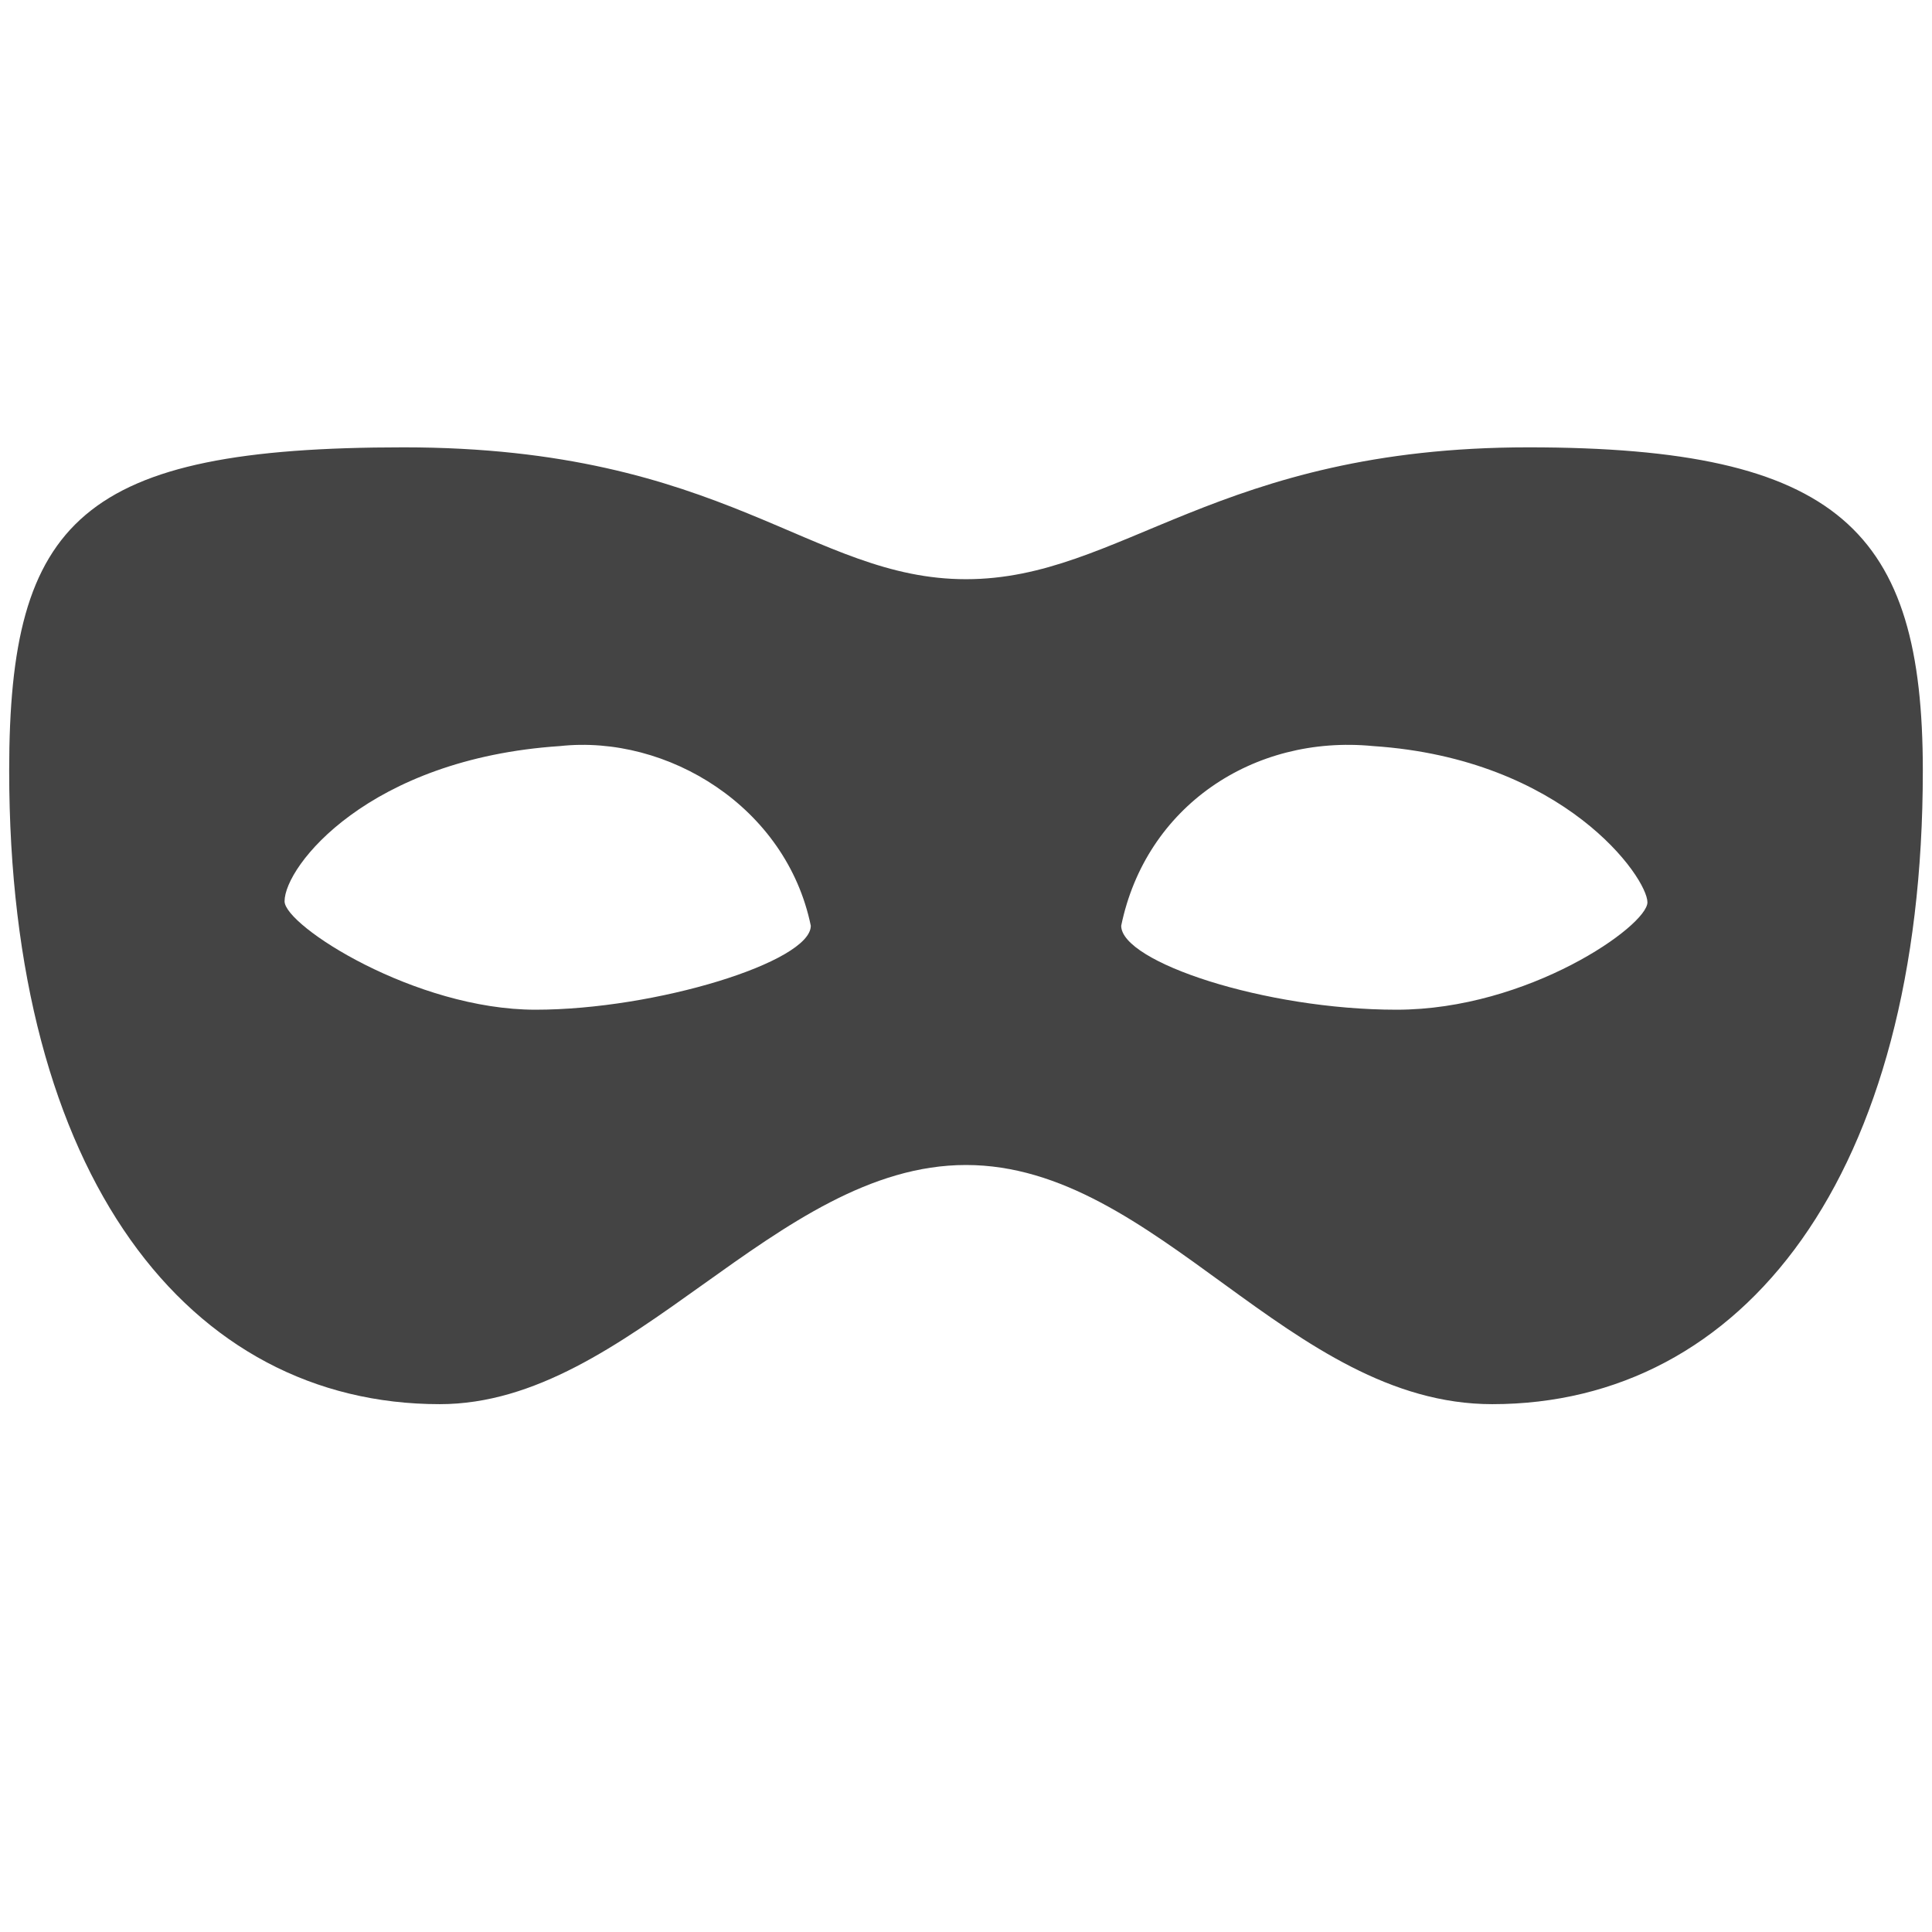 <?xml version="1.0" encoding="UTF-8" standalone="no"?>
<svg
   version="1.1"
   width="24"
   height="24"
   viewBox="0 0 24 24"
   id="svg4"
   sodipodi:docname="stalker.svg"
   inkscape:version="1.1 (ce6663b3b7, 2021-05-25)"
   xmlns:inkscape="http://www.inkscape.org/namespaces/inkscape"
   xmlns:sodipodi="http://sodipodi.sourceforge.net/DTD/sodipodi-0.dtd"
   xmlns="http://www.w3.org/2000/svg"
   xmlns:svg="http://www.w3.org/2000/svg">
  <defs
     id="defs8" />
  <sodipodi:namedview
     id="namedview6"
     pagecolor="#ffffff"
     bordercolor="#666666"
     borderopacity="1.0"
     inkscape:pageshadow="2"
     inkscape:pageopacity="0.0"
     inkscape:pagecheckerboard="0"
     showgrid="false"
     inkscape:zoom="36.375"
     inkscape:cx="11.986254"
     inkscape:cy="12"
     inkscape:window-width="2488"
     inkscape:window-height="1376"
     inkscape:window-x="2632"
     inkscape:window-y="27"
     inkscape:window-maximized="1"
     inkscape:current-layer="svg4" />
  <path
     d="M 17.058,9.268 C 15.566,9.123 14.232,10.021 13.928,11.5 c 0,0.449 1.783,1.043 3.42,1.043 1.638,0 3.117,-1.043 3.117,-1.334 0,-0.304 -1.03,-1.783 -3.407,-1.941 m -10.103,0 c -2.377,0.158 -3.42,1.492 -3.42,1.928 0,0.304 1.624,1.347 3.117,1.347 1.492,0 3.42,-0.594 3.42,-1.043 C 9.768,10.021 8.289,9.123 6.955,9.268 m 11.582,8.175 c -2.522,0 -4.16,-2.971 -6.537,-2.971 -2.377,0 -4.16,2.971 -6.537,2.971 -3.117,0 -5.349,-2.826 -5.349,-7.871 0,-3.117 0.898,-4.015 4.9,-4.015 4.002,0 5.058,1.638 6.986,1.638 1.928,0 3.117,-1.638 6.986,-1.638 3.869,0 4.9,1.043 4.9,4.015 0,5.045 -2.232,7.871 -5.349,7.871 z"
     id="path2"
     style="stroke-width:1.321;fill:#444444;fill-opacity:1" />
</svg>
